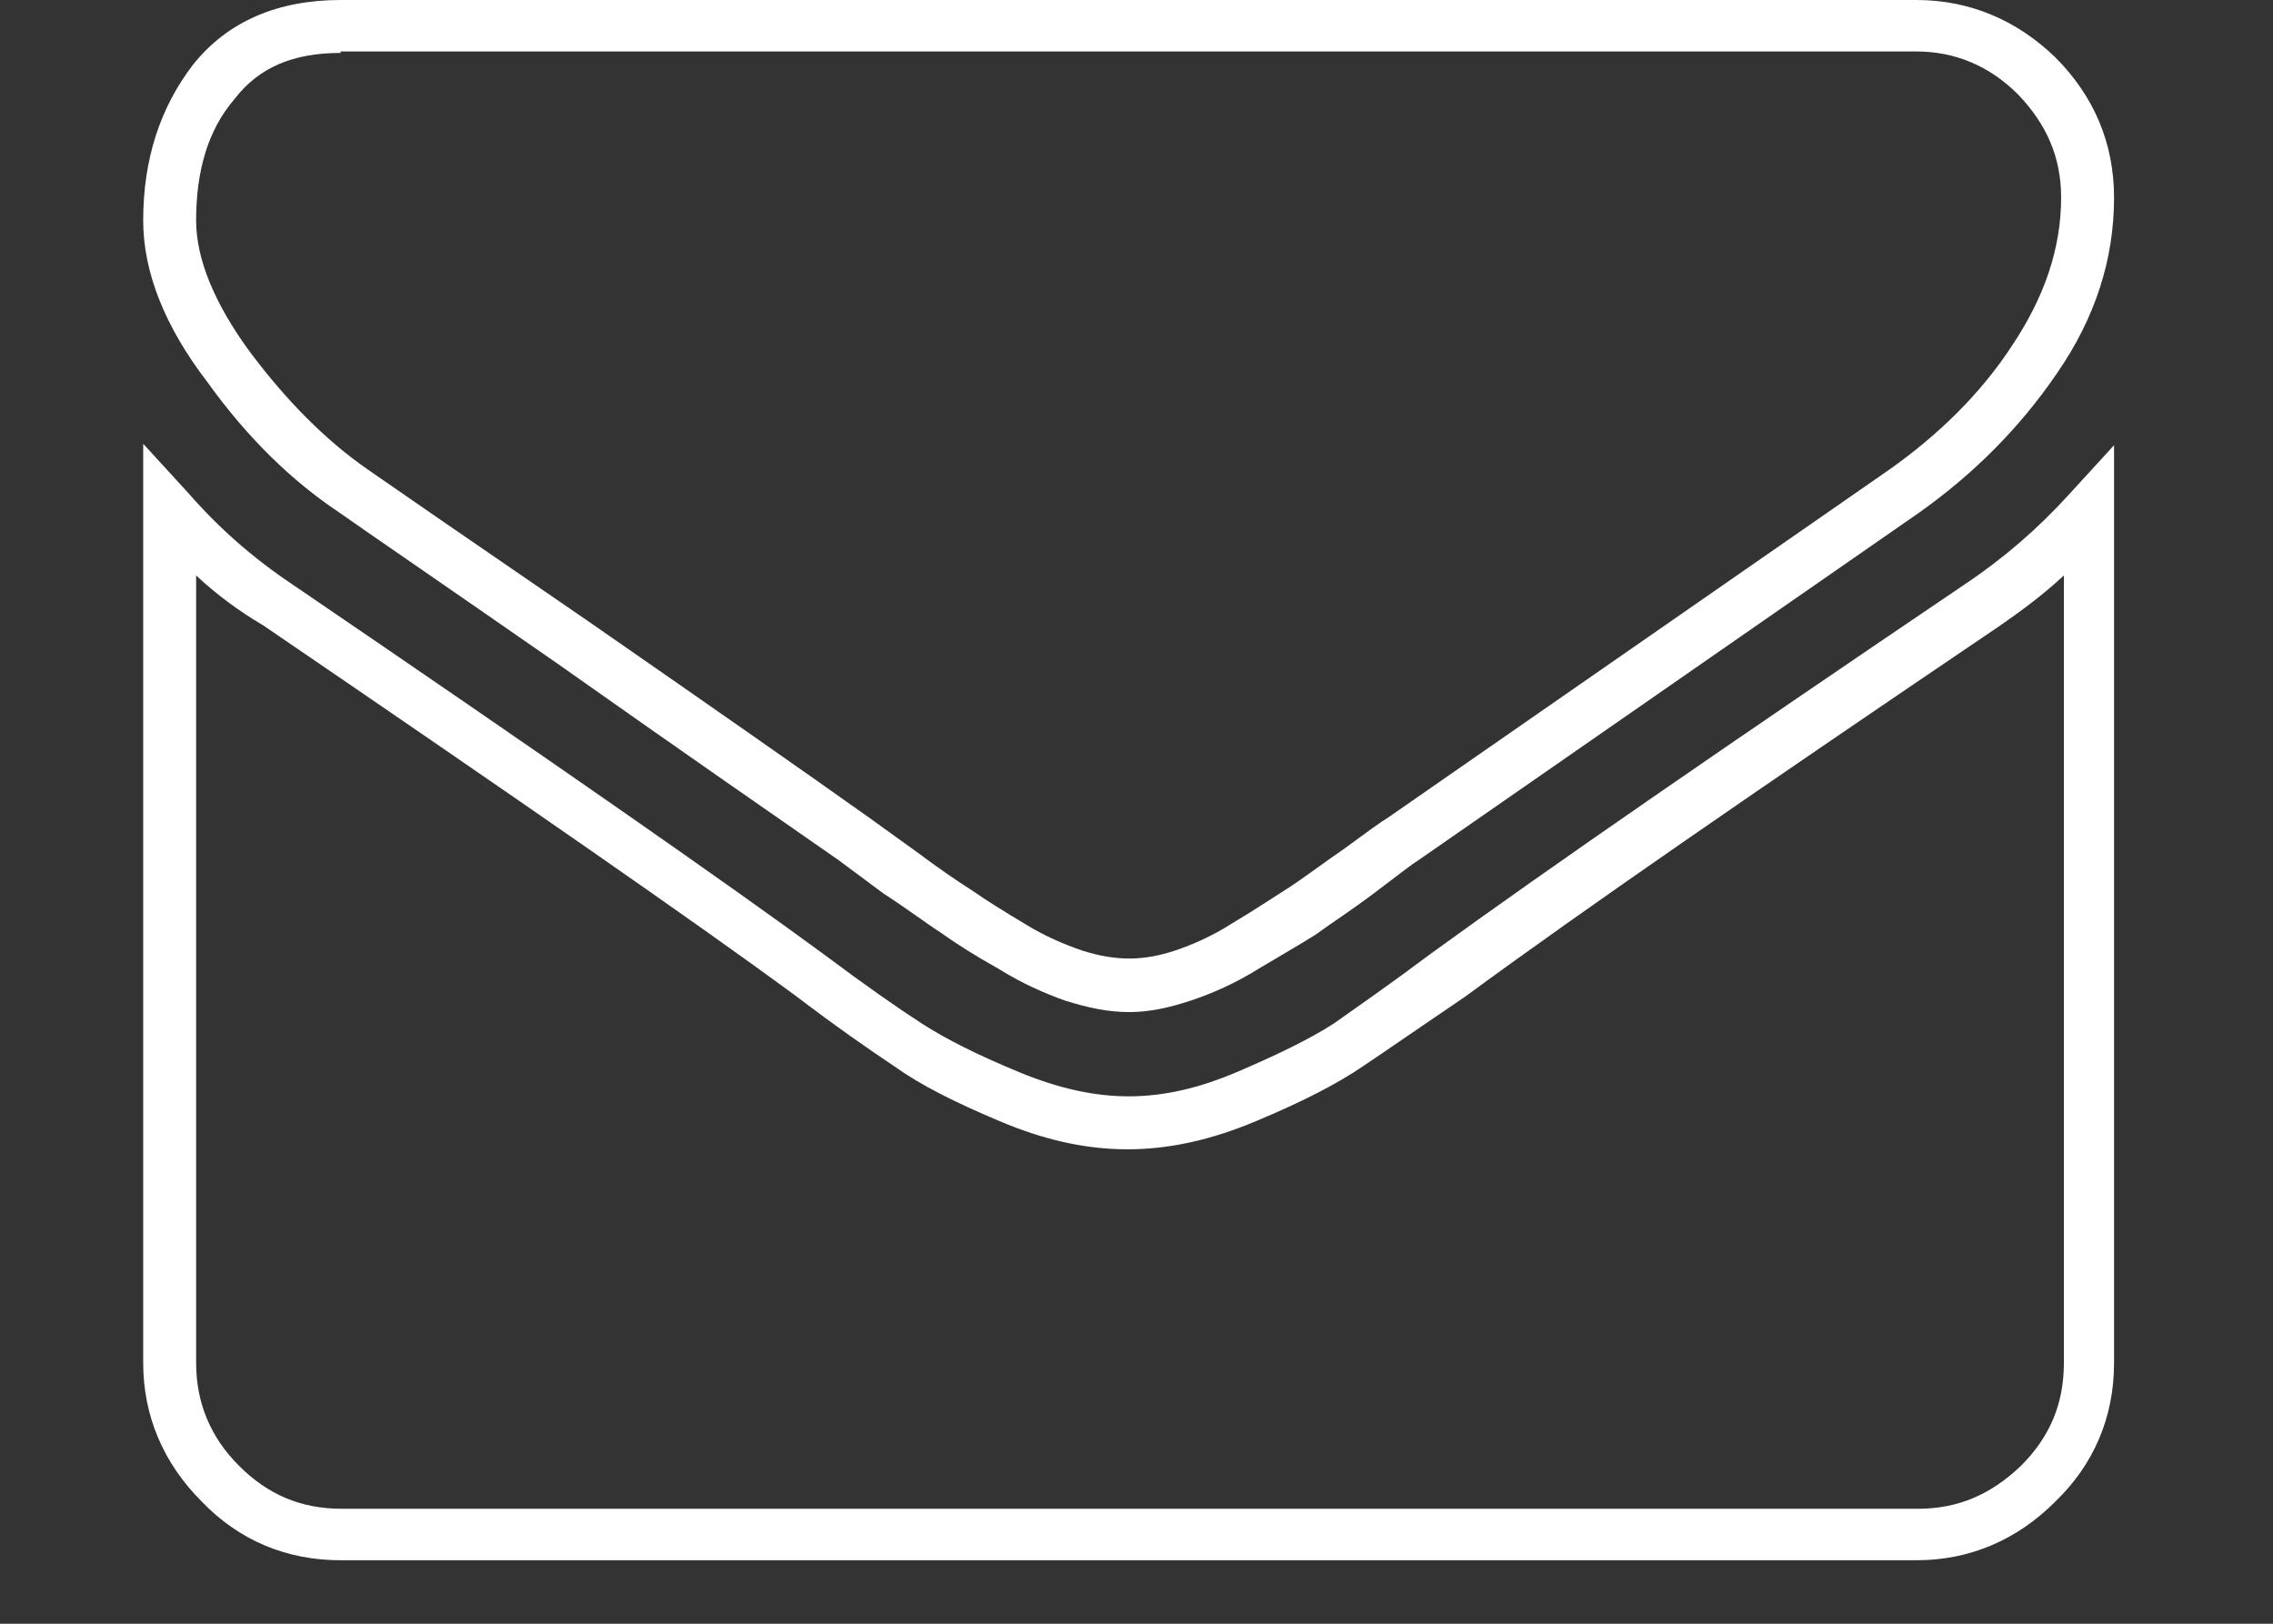 <svg width="14" height="10" viewBox="0 0 14 10" fill="none" xmlns="http://www.w3.org/2000/svg">
<rect x="0" y="0" width="14" height="10" fill="#333333" stroke="none"/>
<g id="Group">
<g id="Group_2">
<path id="Vector" d="M6.956 6.233C6.823 6.233 6.7 6.206 6.559 6.162C6.435 6.118 6.294 6.056 6.153 5.968C6.012 5.889 5.898 5.818 5.801 5.748C5.704 5.686 5.589 5.598 5.439 5.501L5.166 5.298C4.761 5.016 4.187 4.619 3.438 4.09C2.689 3.57 2.239 3.262 2.089 3.156C1.798 2.962 1.525 2.698 1.278 2.354C1.014 2.01 0.882 1.675 0.882 1.358C0.882 0.979 0.987 0.661 1.19 0.397C1.402 0.132 1.71 0 2.098 0H11.804C12.13 0 12.421 0.123 12.659 0.353C12.897 0.591 13.021 0.882 13.021 1.217C13.021 1.596 12.906 1.957 12.668 2.301C12.439 2.636 12.157 2.918 11.822 3.156L8.736 5.298C8.692 5.325 8.604 5.395 8.463 5.501C8.322 5.607 8.199 5.686 8.102 5.757C8.005 5.818 7.881 5.889 7.749 5.968C7.608 6.056 7.467 6.118 7.335 6.162C7.202 6.206 7.079 6.233 6.956 6.233ZM2.098 0.326C1.807 0.326 1.596 0.414 1.446 0.608C1.278 0.802 1.208 1.058 1.208 1.358C1.208 1.596 1.322 1.869 1.534 2.16C1.763 2.468 2.01 2.715 2.266 2.892C2.416 2.997 2.865 3.306 3.623 3.826C4.373 4.346 4.954 4.752 5.351 5.034L5.633 5.237C5.774 5.342 5.889 5.422 5.986 5.483C6.074 5.545 6.189 5.616 6.321 5.695C6.435 5.765 6.559 5.818 6.665 5.854C6.885 5.924 7.053 5.915 7.238 5.854C7.344 5.818 7.467 5.765 7.59 5.686C7.723 5.607 7.828 5.536 7.925 5.475C8.022 5.413 8.137 5.325 8.278 5.228C8.41 5.131 8.507 5.06 8.551 5.034L11.637 2.892C11.937 2.68 12.201 2.424 12.395 2.125C12.589 1.834 12.695 1.534 12.695 1.217C12.695 0.97 12.607 0.767 12.43 0.582C12.254 0.406 12.042 0.317 11.804 0.317H2.098V0.326Z" fill="white"/>
</g>
<g id="Group_3">
<path id="Vector_2" d="M11.804 9.609H2.098C1.763 9.609 1.472 9.486 1.243 9.248C1.005 9.01 0.882 8.719 0.882 8.393V2.733L1.164 3.041C1.349 3.253 1.56 3.438 1.798 3.597C3.376 4.672 4.478 5.439 5.078 5.88C5.325 6.065 5.527 6.206 5.677 6.303C5.827 6.4 6.021 6.497 6.277 6.603C6.77 6.806 7.158 6.797 7.617 6.603C7.864 6.497 8.066 6.4 8.216 6.303C8.366 6.197 8.569 6.056 8.816 5.871C9.556 5.334 10.632 4.593 12.104 3.597C12.342 3.438 12.554 3.253 12.739 3.05L13.021 2.742V8.393C13.021 8.728 12.897 9.018 12.659 9.248C12.421 9.486 12.13 9.609 11.804 9.609ZM1.208 3.544V8.393C1.208 8.639 1.296 8.851 1.472 9.027C1.649 9.204 1.851 9.292 2.107 9.292H11.813C12.06 9.292 12.263 9.204 12.448 9.027C12.624 8.851 12.712 8.648 12.712 8.393V3.544C12.589 3.659 12.448 3.764 12.307 3.861C10.835 4.857 9.759 5.598 9.027 6.136C8.754 6.321 8.551 6.462 8.393 6.568C8.225 6.682 8.014 6.788 7.74 6.903C7.176 7.141 6.691 7.132 6.153 6.903C5.88 6.788 5.669 6.682 5.51 6.568C5.351 6.462 5.148 6.321 4.893 6.127C4.293 5.686 3.2 4.928 1.622 3.852C1.472 3.764 1.331 3.659 1.208 3.544Z" fill="white"/>
</g>
</g>
</svg>
